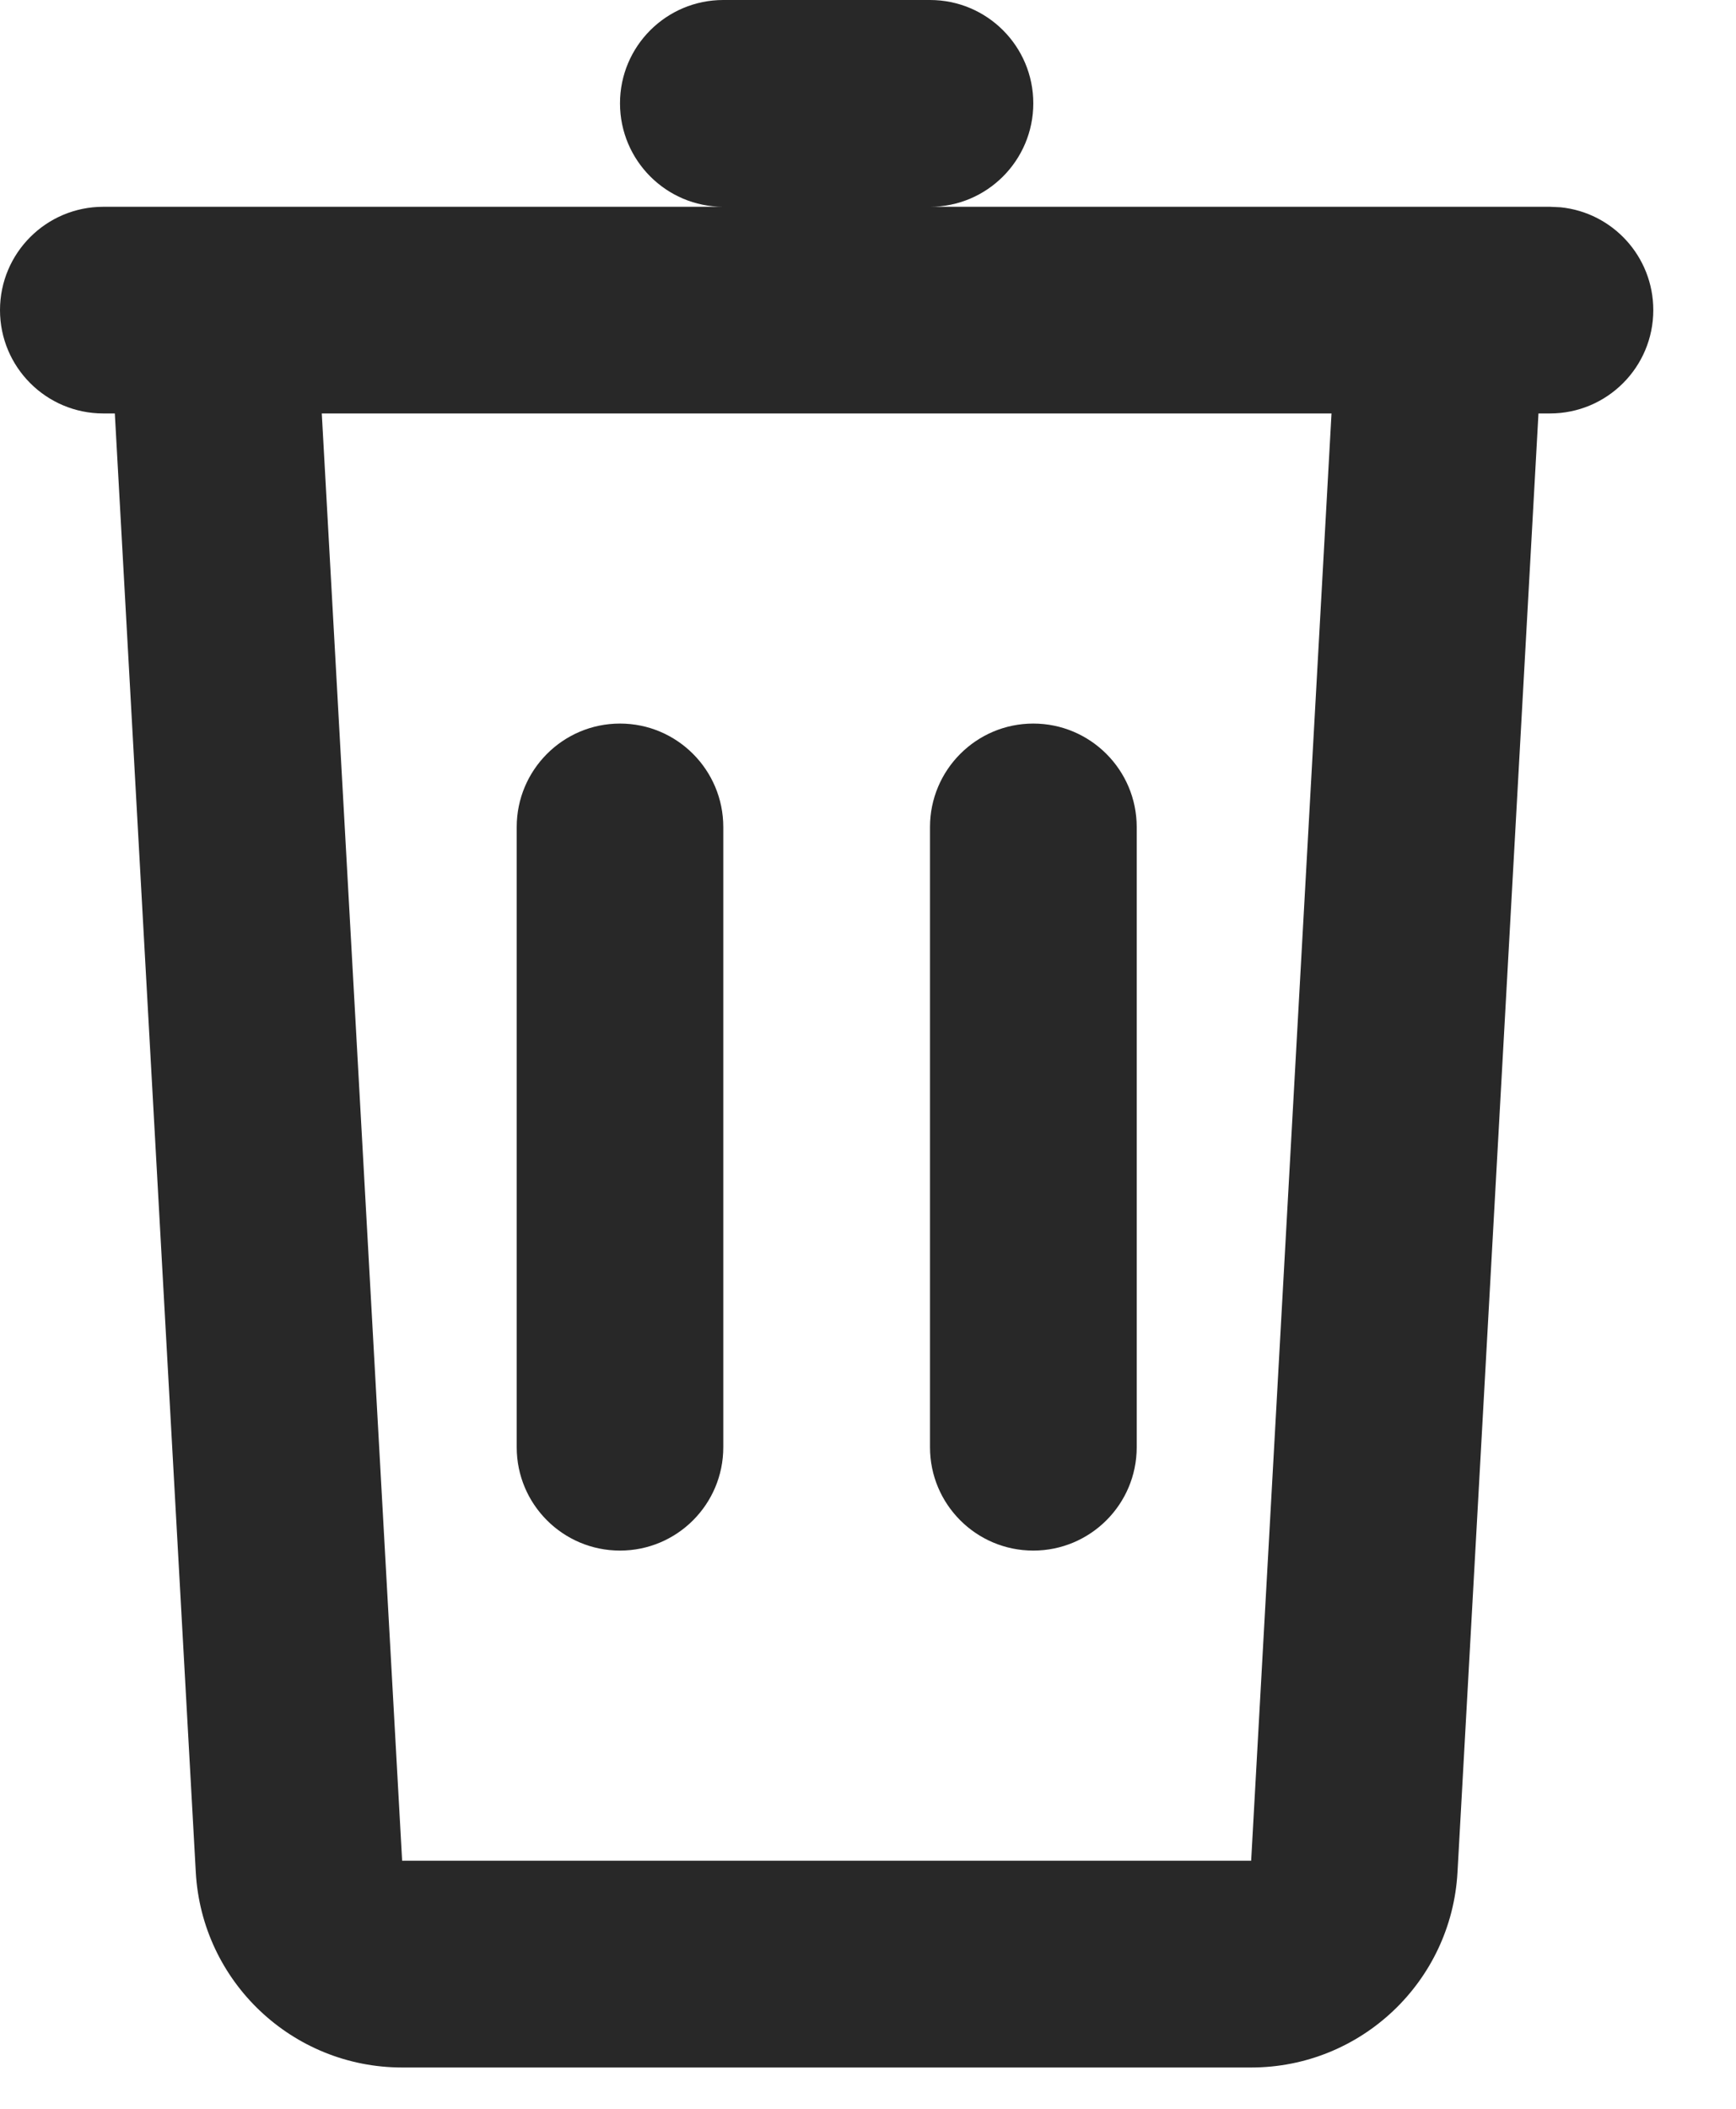 <svg preserveAspectRatio="none" width="100%" height="100%" overflow="visible" style="display: block;" viewBox="0 0 14 17" fill="none" xmlns="http://www.w3.org/2000/svg">
<path id="Union" d="M7.5 0C7.96 0 8.333 0.373 8.333 0.833C8.333 1.293 7.96 1.667 7.5 1.667H12.5L12.585 1.671C13.005 1.713 13.333 2.068 13.333 2.5C13.333 2.96 12.96 3.333 12.5 3.333H12.407L11.754 15.093C11.705 15.976 10.974 16.667 10.09 16.667H3.243C2.359 16.667 1.628 15.976 1.579 15.093L0.926 3.333H0.833C0.373 3.333 3.54259e-07 2.96 0 2.5C0 2.04 0.373 1.667 0.833 1.667H5.833C5.373 1.667 5 1.293 5 0.833C5 0.373 5.373 0 5.833 0H7.5ZM3.243 15H10.09L10.738 3.333H2.595L3.243 15ZM5 5.833C5.46 5.833 5.833 6.207 5.833 6.667V11.667C5.833 12.127 5.46 12.5 5 12.5C4.54 12.5 4.167 12.127 4.167 11.667V6.667C4.167 6.207 4.54 5.833 5 5.833ZM8.333 5.833C8.793 5.833 9.167 6.207 9.167 6.667V11.667C9.167 12.127 8.793 12.5 8.333 12.5C7.873 12.5 7.5 12.127 7.5 11.667V6.667C7.5 6.207 7.873 5.833 8.333 5.833Z" fill="#282828"/>
</svg>
